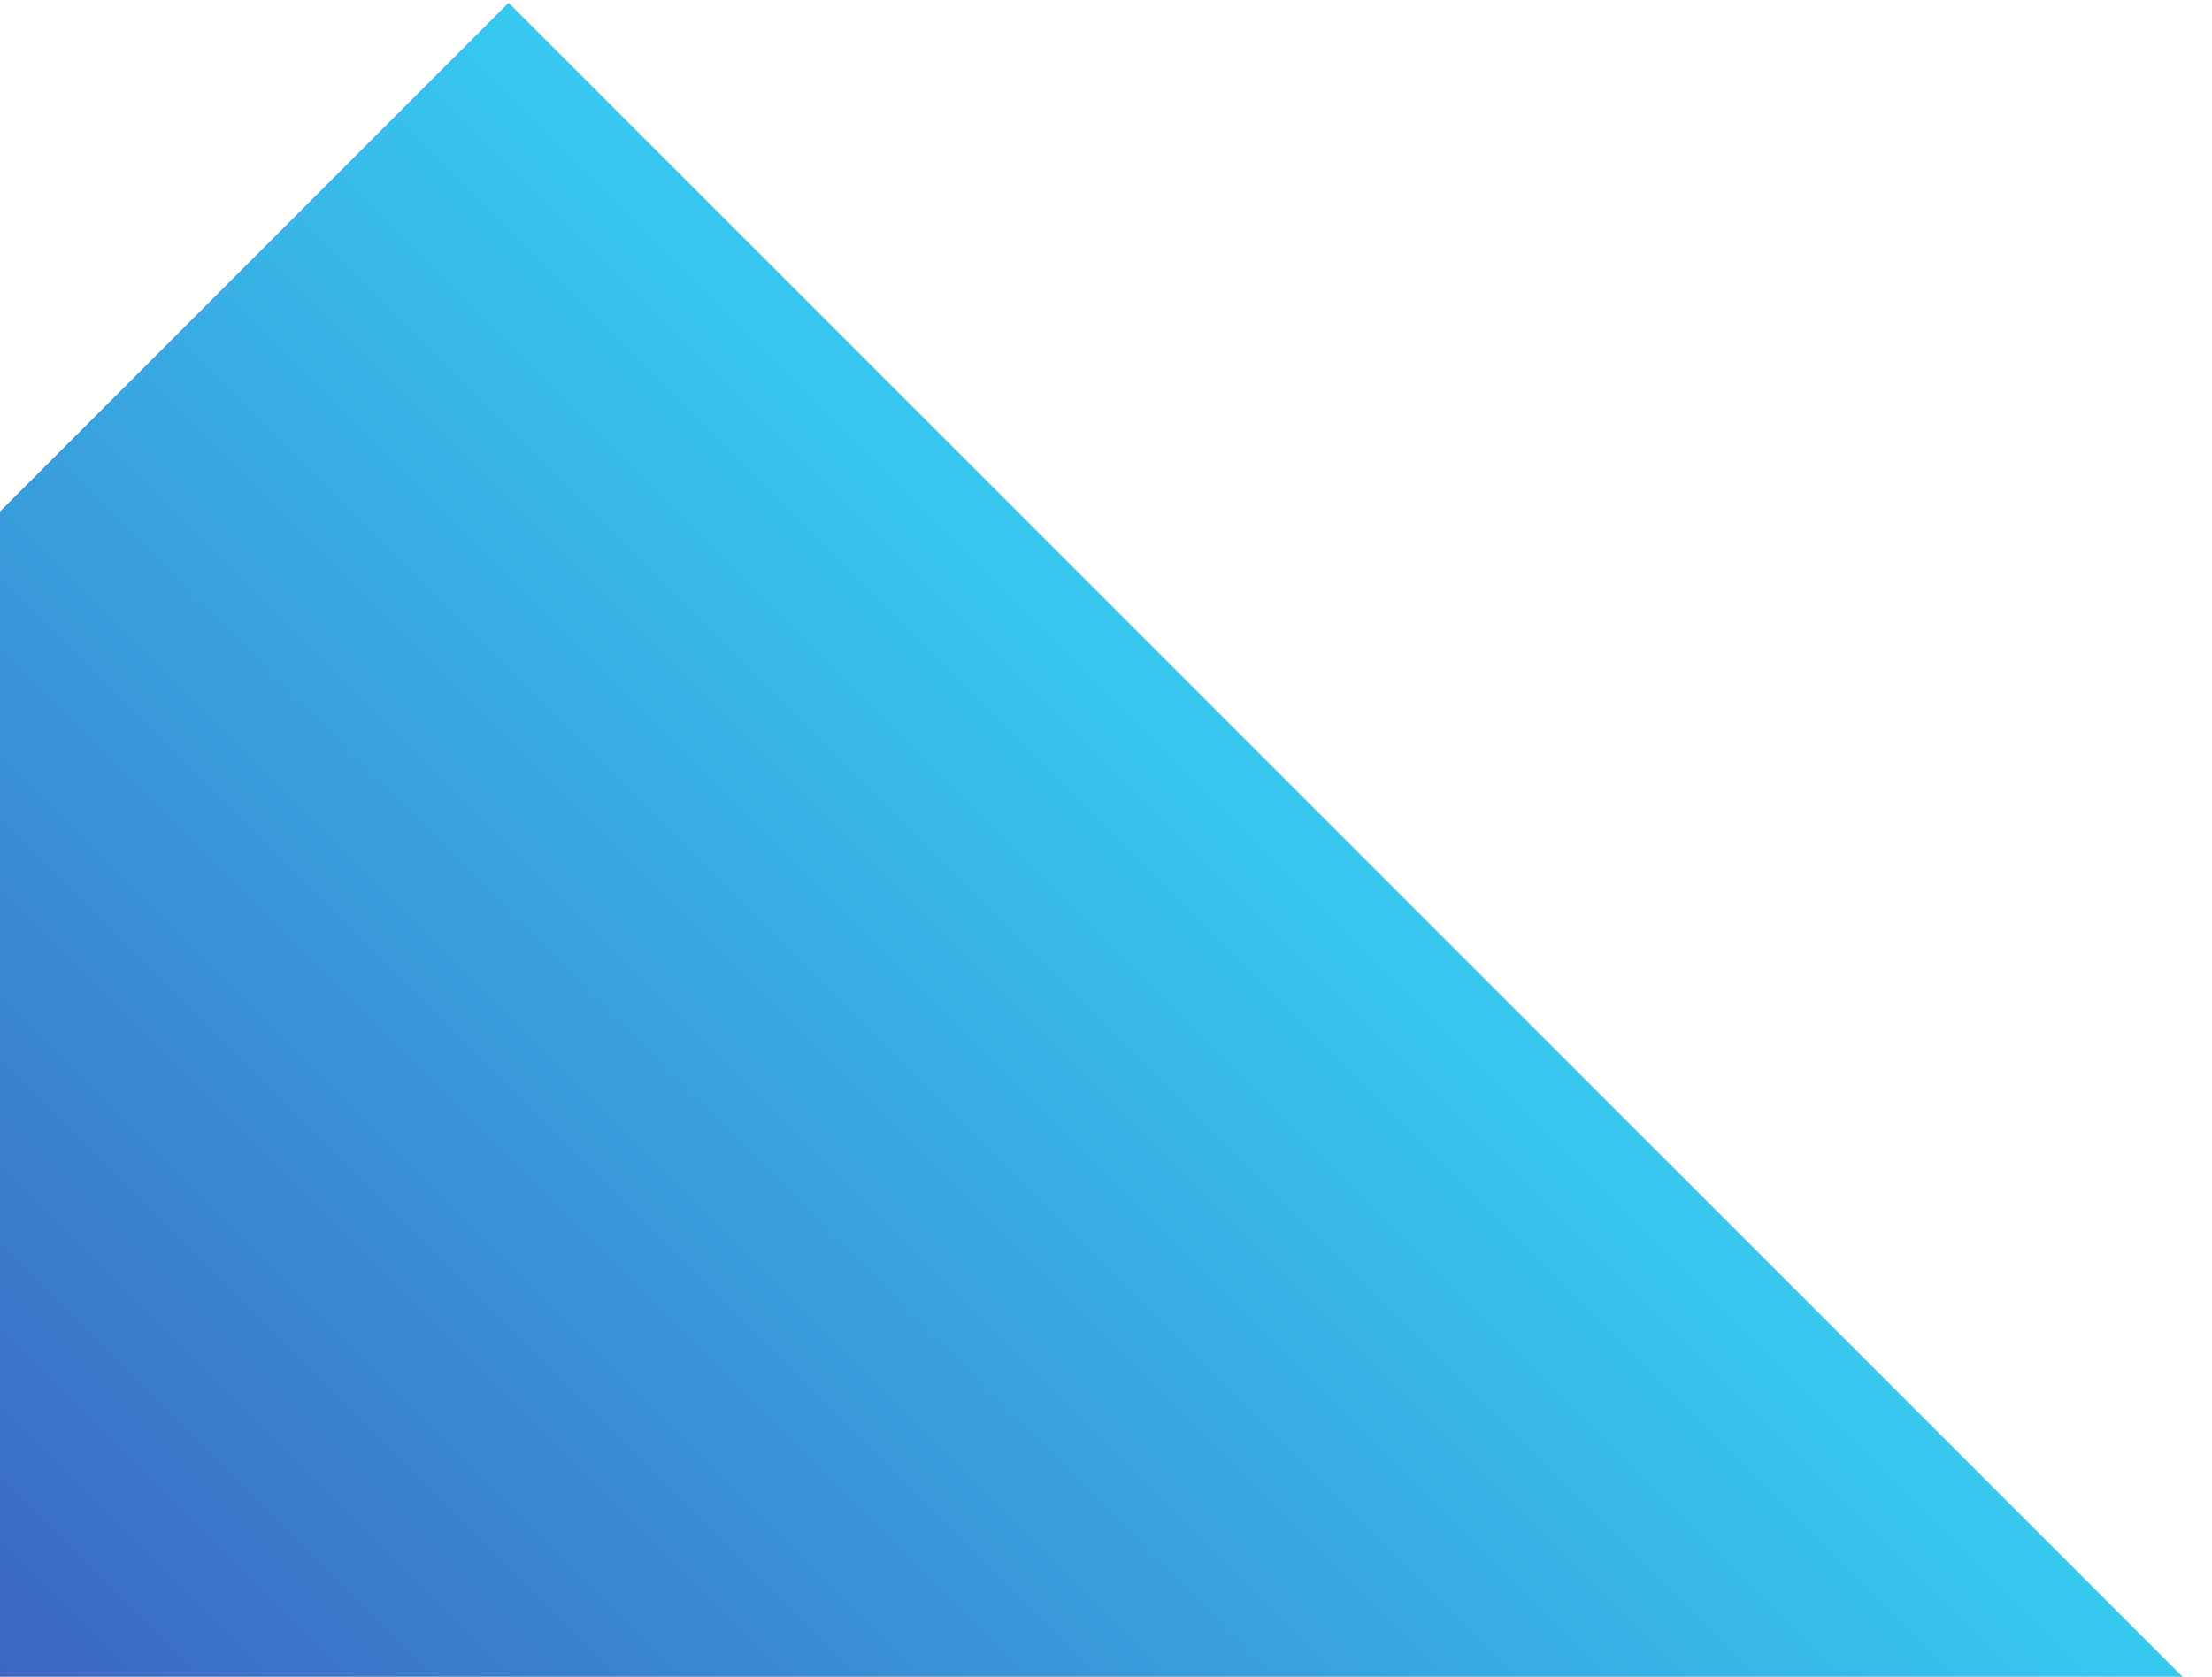 <?xml version="1.0" encoding="utf-8"?>
<!-- Generator: Adobe Illustrator 22.0.1, SVG Export Plug-In . SVG Version: 6.00 Build 0)  -->
<svg version="1.1" id="Layer_1" xmlns="http://www.w3.org/2000/svg" xmlns:xlink="http://www.w3.org/1999/xlink" x="0px" y="0px"
	 viewBox="0 0 804.6 609.8" style="enable-background:new 0 0 804.6 609.8;" xml:space="preserve">
<style type="text/css">
	.st0{clip-path:url(#SVGID_2_);fill:url(#SVGID_3_);}
</style>
<g>
	<defs>
		<polygon id="SVGID_1_" points="-1,187 -1,610 794.1,610 185,1 		"/>
	</defs>
	<clipPath id="SVGID_2_">
		<use xlink:href="#SVGID_1_"  style="overflow:visible;"/>
	</clipPath>
	
		<linearGradient id="SVGID_3_" gradientUnits="userSpaceOnUse" x1="-318.445" y1="1050.383" x2="-316.731" y2="1050.383" gradientTransform="matrix(-369.936 369.936 369.936 369.936 -505944.656 -270502.906)">
		<stop  offset="0" style="stop-color:#37C8F0"/>
		<stop  offset="0.532" style="stop-color:#3B75C9"/>
		<stop  offset="1" style="stop-color:#3F29A5"/>
	</linearGradient>
	<polygon class="st0" points="1098.6,305.5 396.5,1007.5 -305.5,305.5 396.5,-396.5 	"/>
</g>
</svg>
